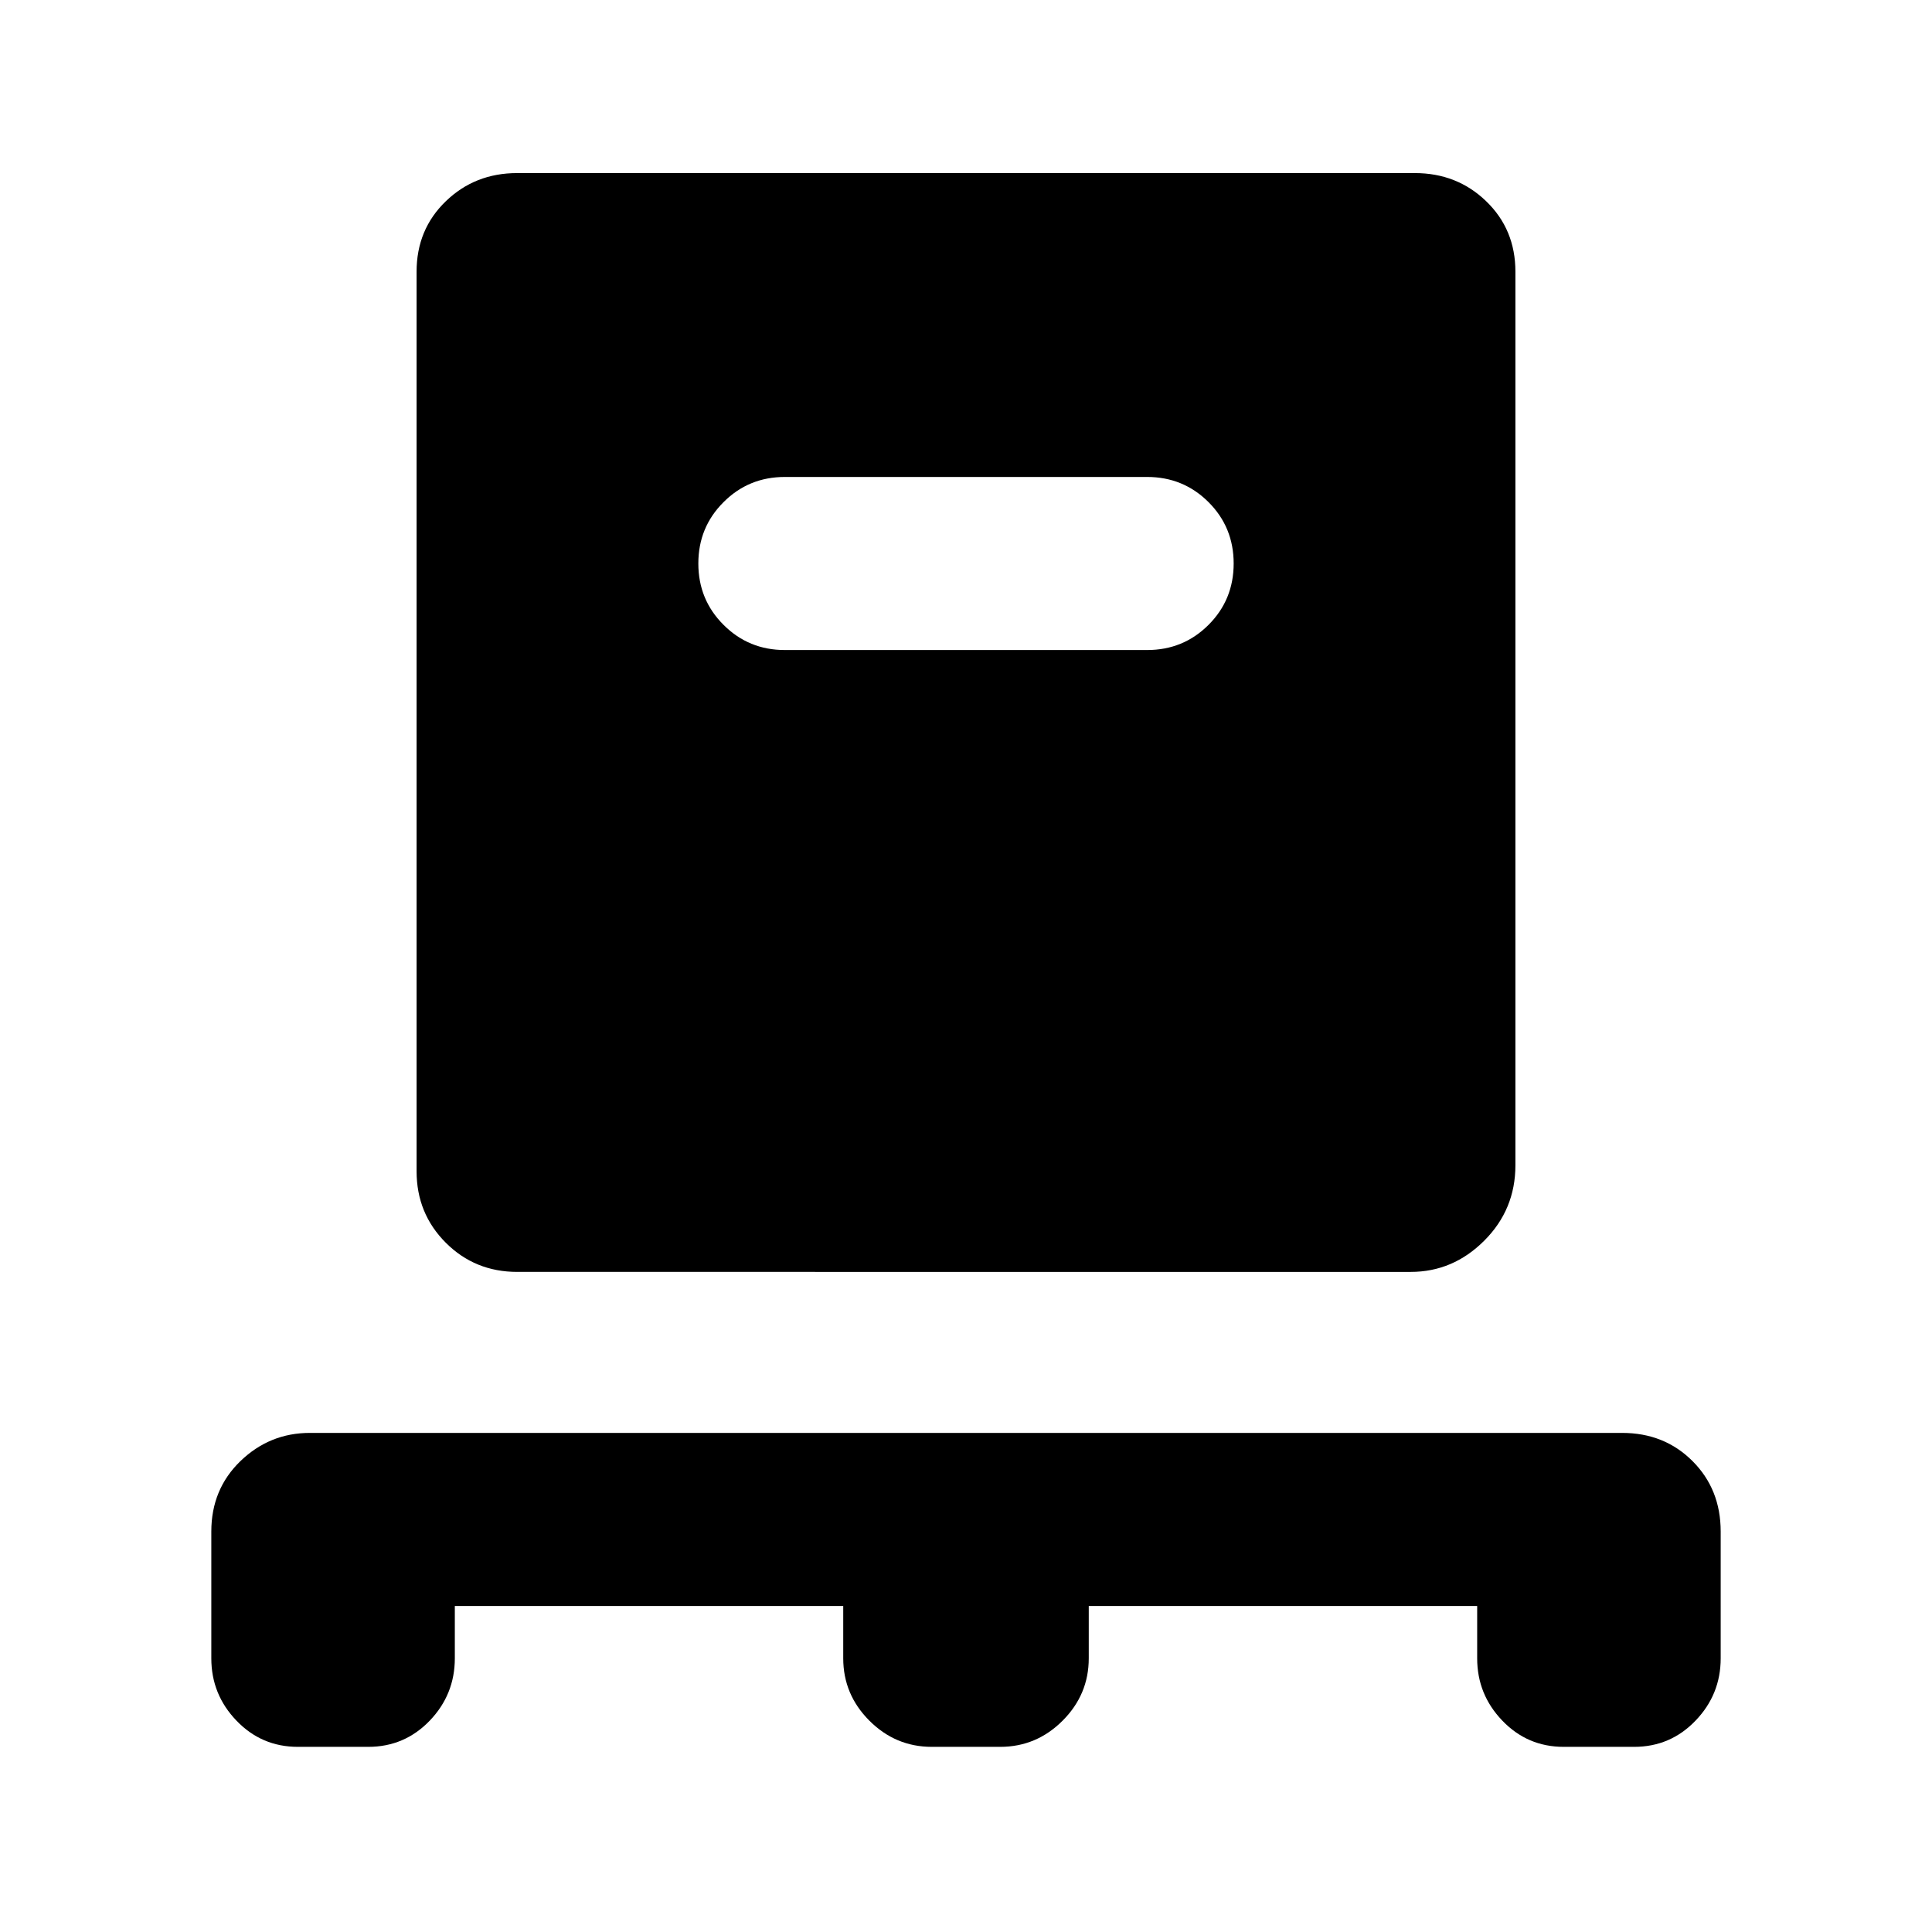 <svg xmlns="http://www.w3.org/2000/svg" height="24" width="24"><path d="M5.65 19.95v.65q0 .45-.312.775-.313.325-.763.325H3.7q-.45 0-.762-.325-.313-.325-.313-.775v-1.575q0-.525.362-.875.363-.35.863-.35h16.3q.525 0 .875.35t.35.875V20.6q0 .45-.313.775-.312.325-.762.325h-.875q-.45 0-.762-.325-.313-.325-.313-.775v-.65h-4.825v.65q0 .45-.325.775t-.775.325h-.85q-.45 0-.775-.325t-.325-.775v-.65Zm.775-4.15q-.525 0-.887-.362-.363-.363-.363-.888V3.375q0-.525.363-.875.362-.35.887-.35h11.15q.525 0 .887.35.363.35.363.875v11.1q0 .55-.387.937-.388.388-.913.388Zm7.825-7.725q.45 0 .763-.313.312-.312.312-.762t-.312-.762q-.313-.313-.763-.313h-4.5q-.45 0-.762.313-.313.312-.313.762t.313.762q.312.313.762.313Z"/></svg>